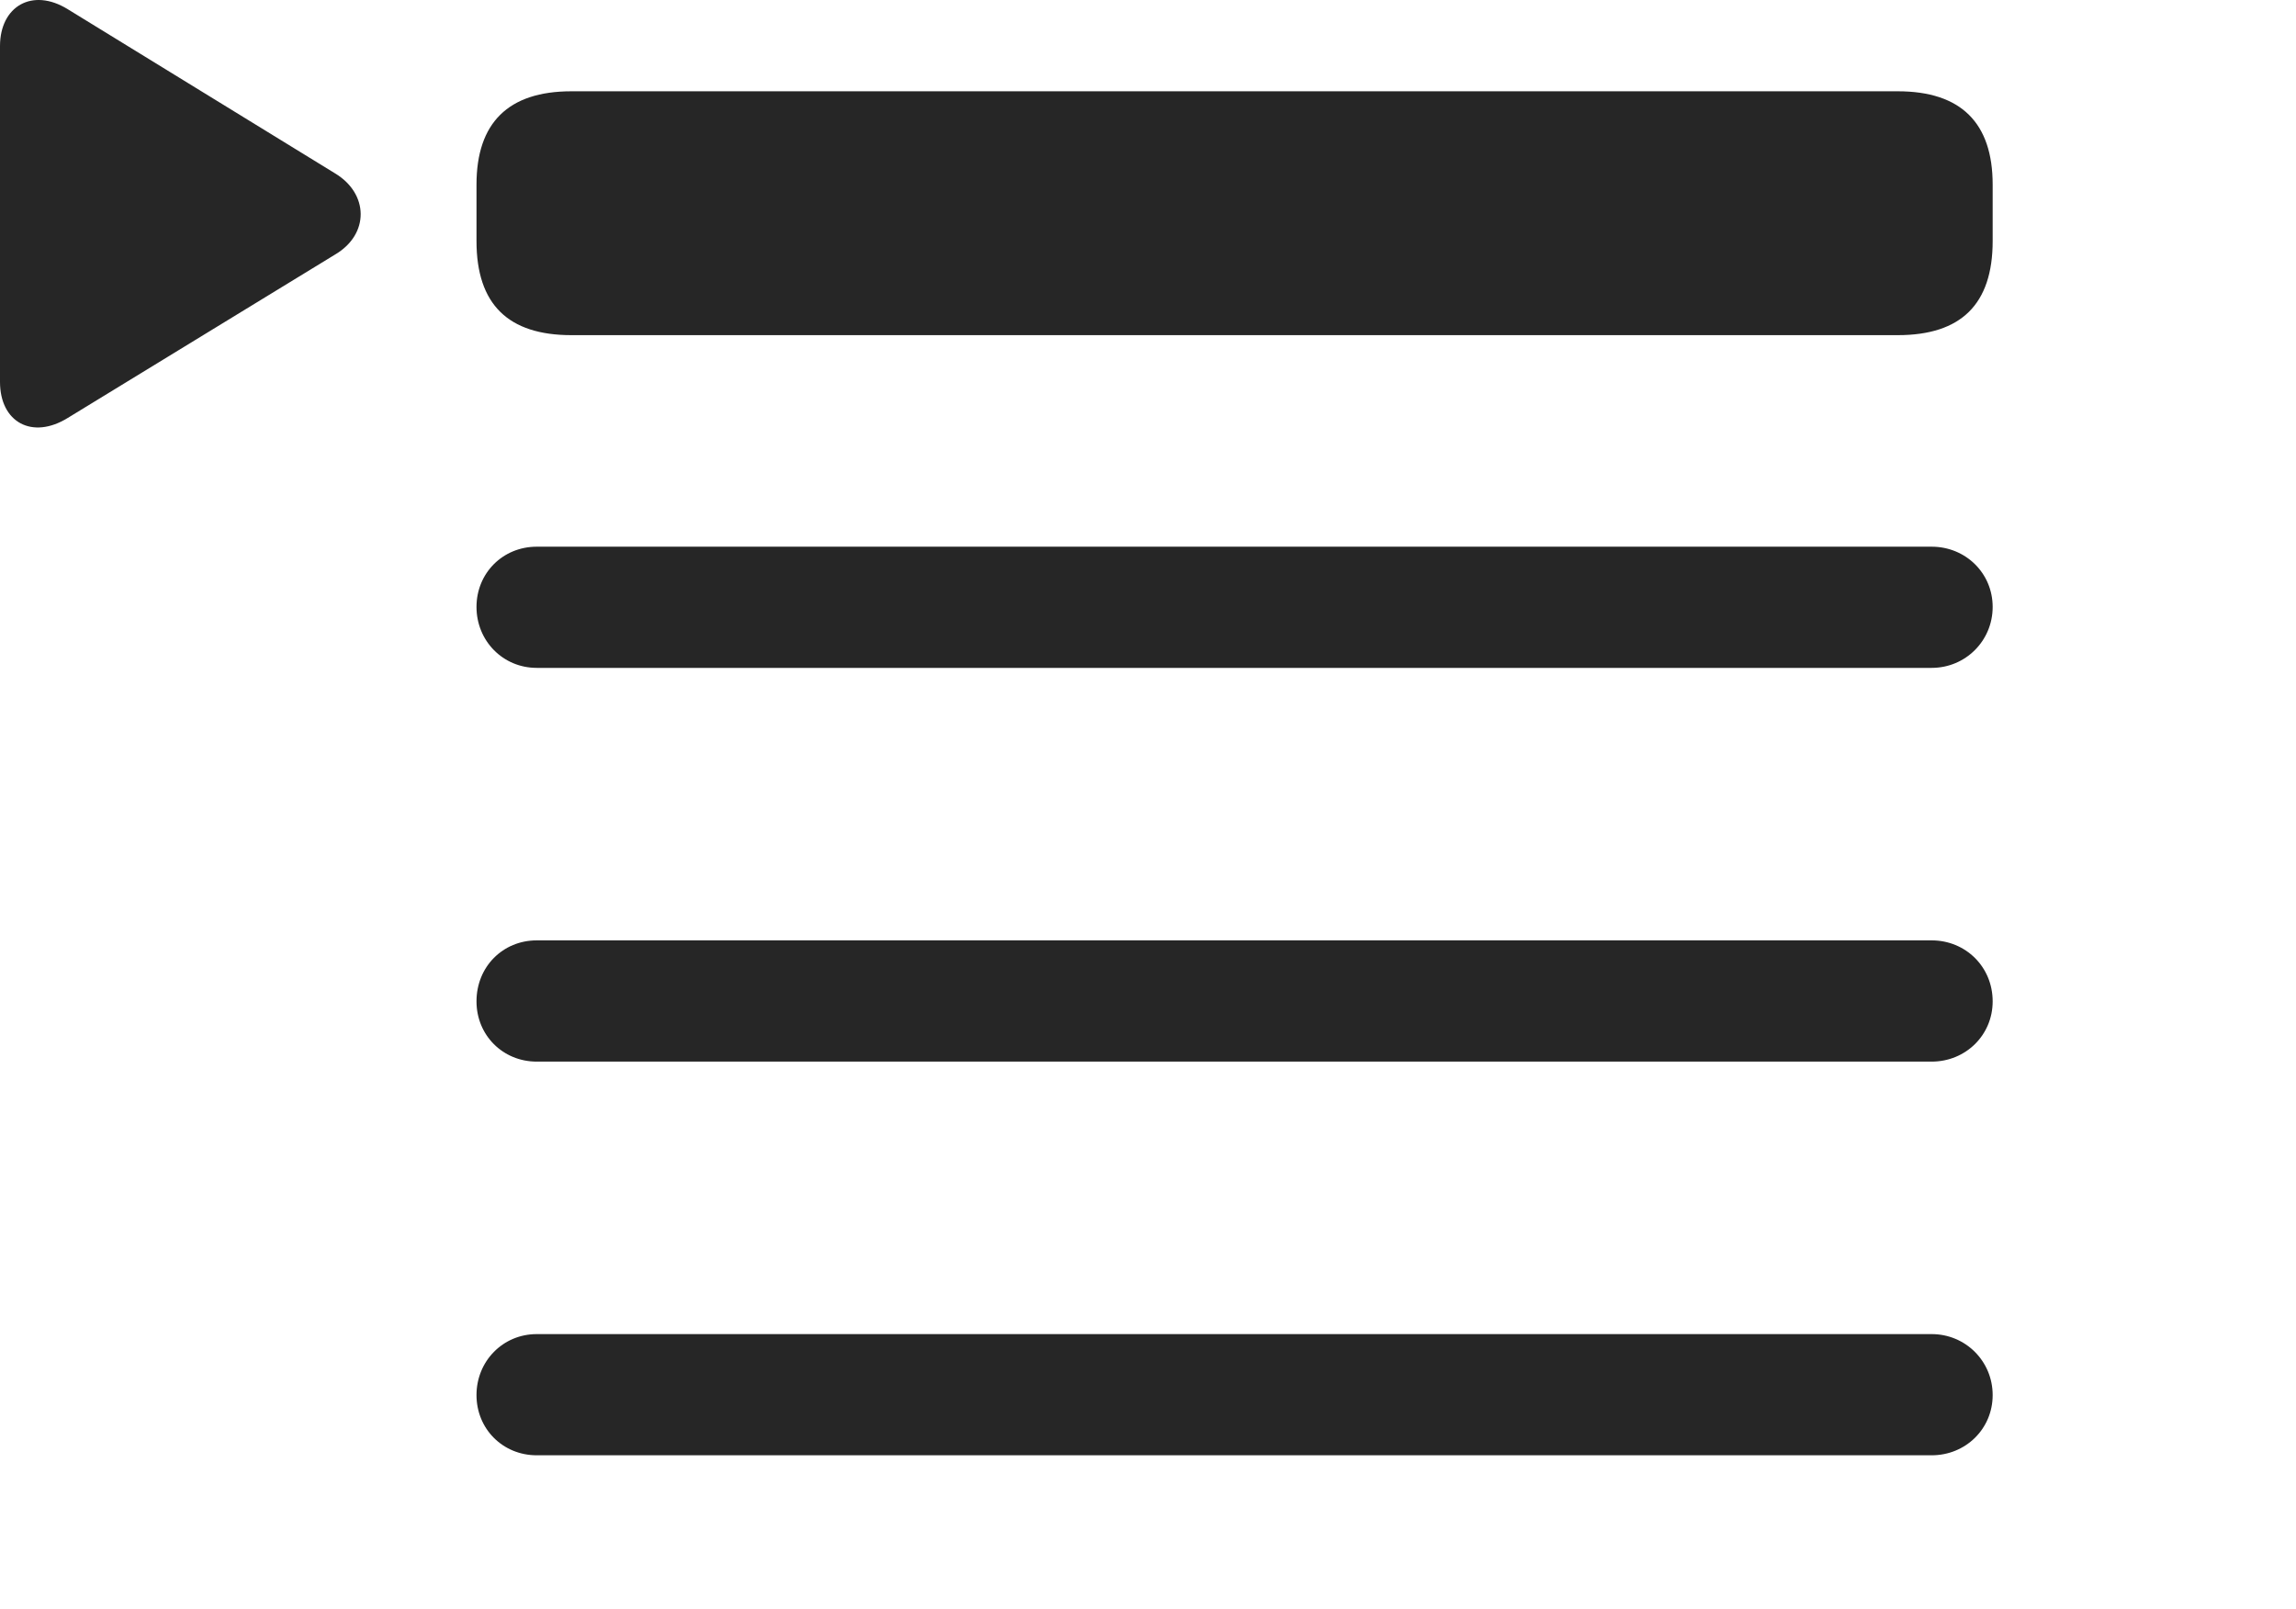 <?xml version="1.0" encoding="UTF-8"?>
<!--Generator: Apple Native CoreSVG 326-->
<!DOCTYPE svg
PUBLIC "-//W3C//DTD SVG 1.1//EN"
       "http://www.w3.org/Graphics/SVG/1.1/DTD/svg11.dtd">
<svg version="1.1" xmlns="http://www.w3.org/2000/svg" xmlns:xlink="http://www.w3.org/1999/xlink" viewBox="0 0 41.699 29.223">
 <g>
  <rect height="29.223" opacity="0" width="41.699" x="0" y="0"/>
  <path d="M9.748 12.13L35.082 12.13C35.697 12.13 36.19 11.638 36.19 11.023C36.19 10.408 35.697 9.929 35.082 9.929L9.748 9.929C9.133 9.929 8.654 10.408 8.654 11.023C8.654 11.638 9.133 12.13 9.748 12.13ZM9.748 19.281L35.082 19.281C35.697 19.281 36.19 18.802 36.19 18.187C36.19 17.558 35.697 17.079 35.082 17.079L9.748 17.079C9.133 17.079 8.654 17.558 8.654 18.187C8.654 18.802 9.133 19.281 9.748 19.281ZM9.748 26.431L35.082 26.431C35.697 26.431 36.19 25.953 36.19 25.337C36.19 24.722 35.697 24.23 35.082 24.23L9.748 24.23C9.133 24.23 8.654 24.722 8.654 25.337C8.654 25.953 9.133 26.431 9.748 26.431Z" fill="black" fill-opacity="0.85"/>
  <path d="M1.23 7.591L6.084 4.624C6.713 4.255 6.699 3.517 6.084 3.148L1.23 0.167C0.588-0.229 0 0.113 0 0.837L0 6.935C0 7.673 0.588 7.988 1.23 7.591ZM10.377 6.087L34.467 6.087C35.615 6.087 36.19 5.527 36.19 4.378L36.19 3.353C36.19 2.232 35.615 1.658 34.467 1.658L10.377 1.658C9.229 1.658 8.654 2.232 8.654 3.353L8.654 4.378C8.654 5.527 9.229 6.087 10.377 6.087Z" fill="black" fill-opacity="0.85"/>
 </g>
</svg>
